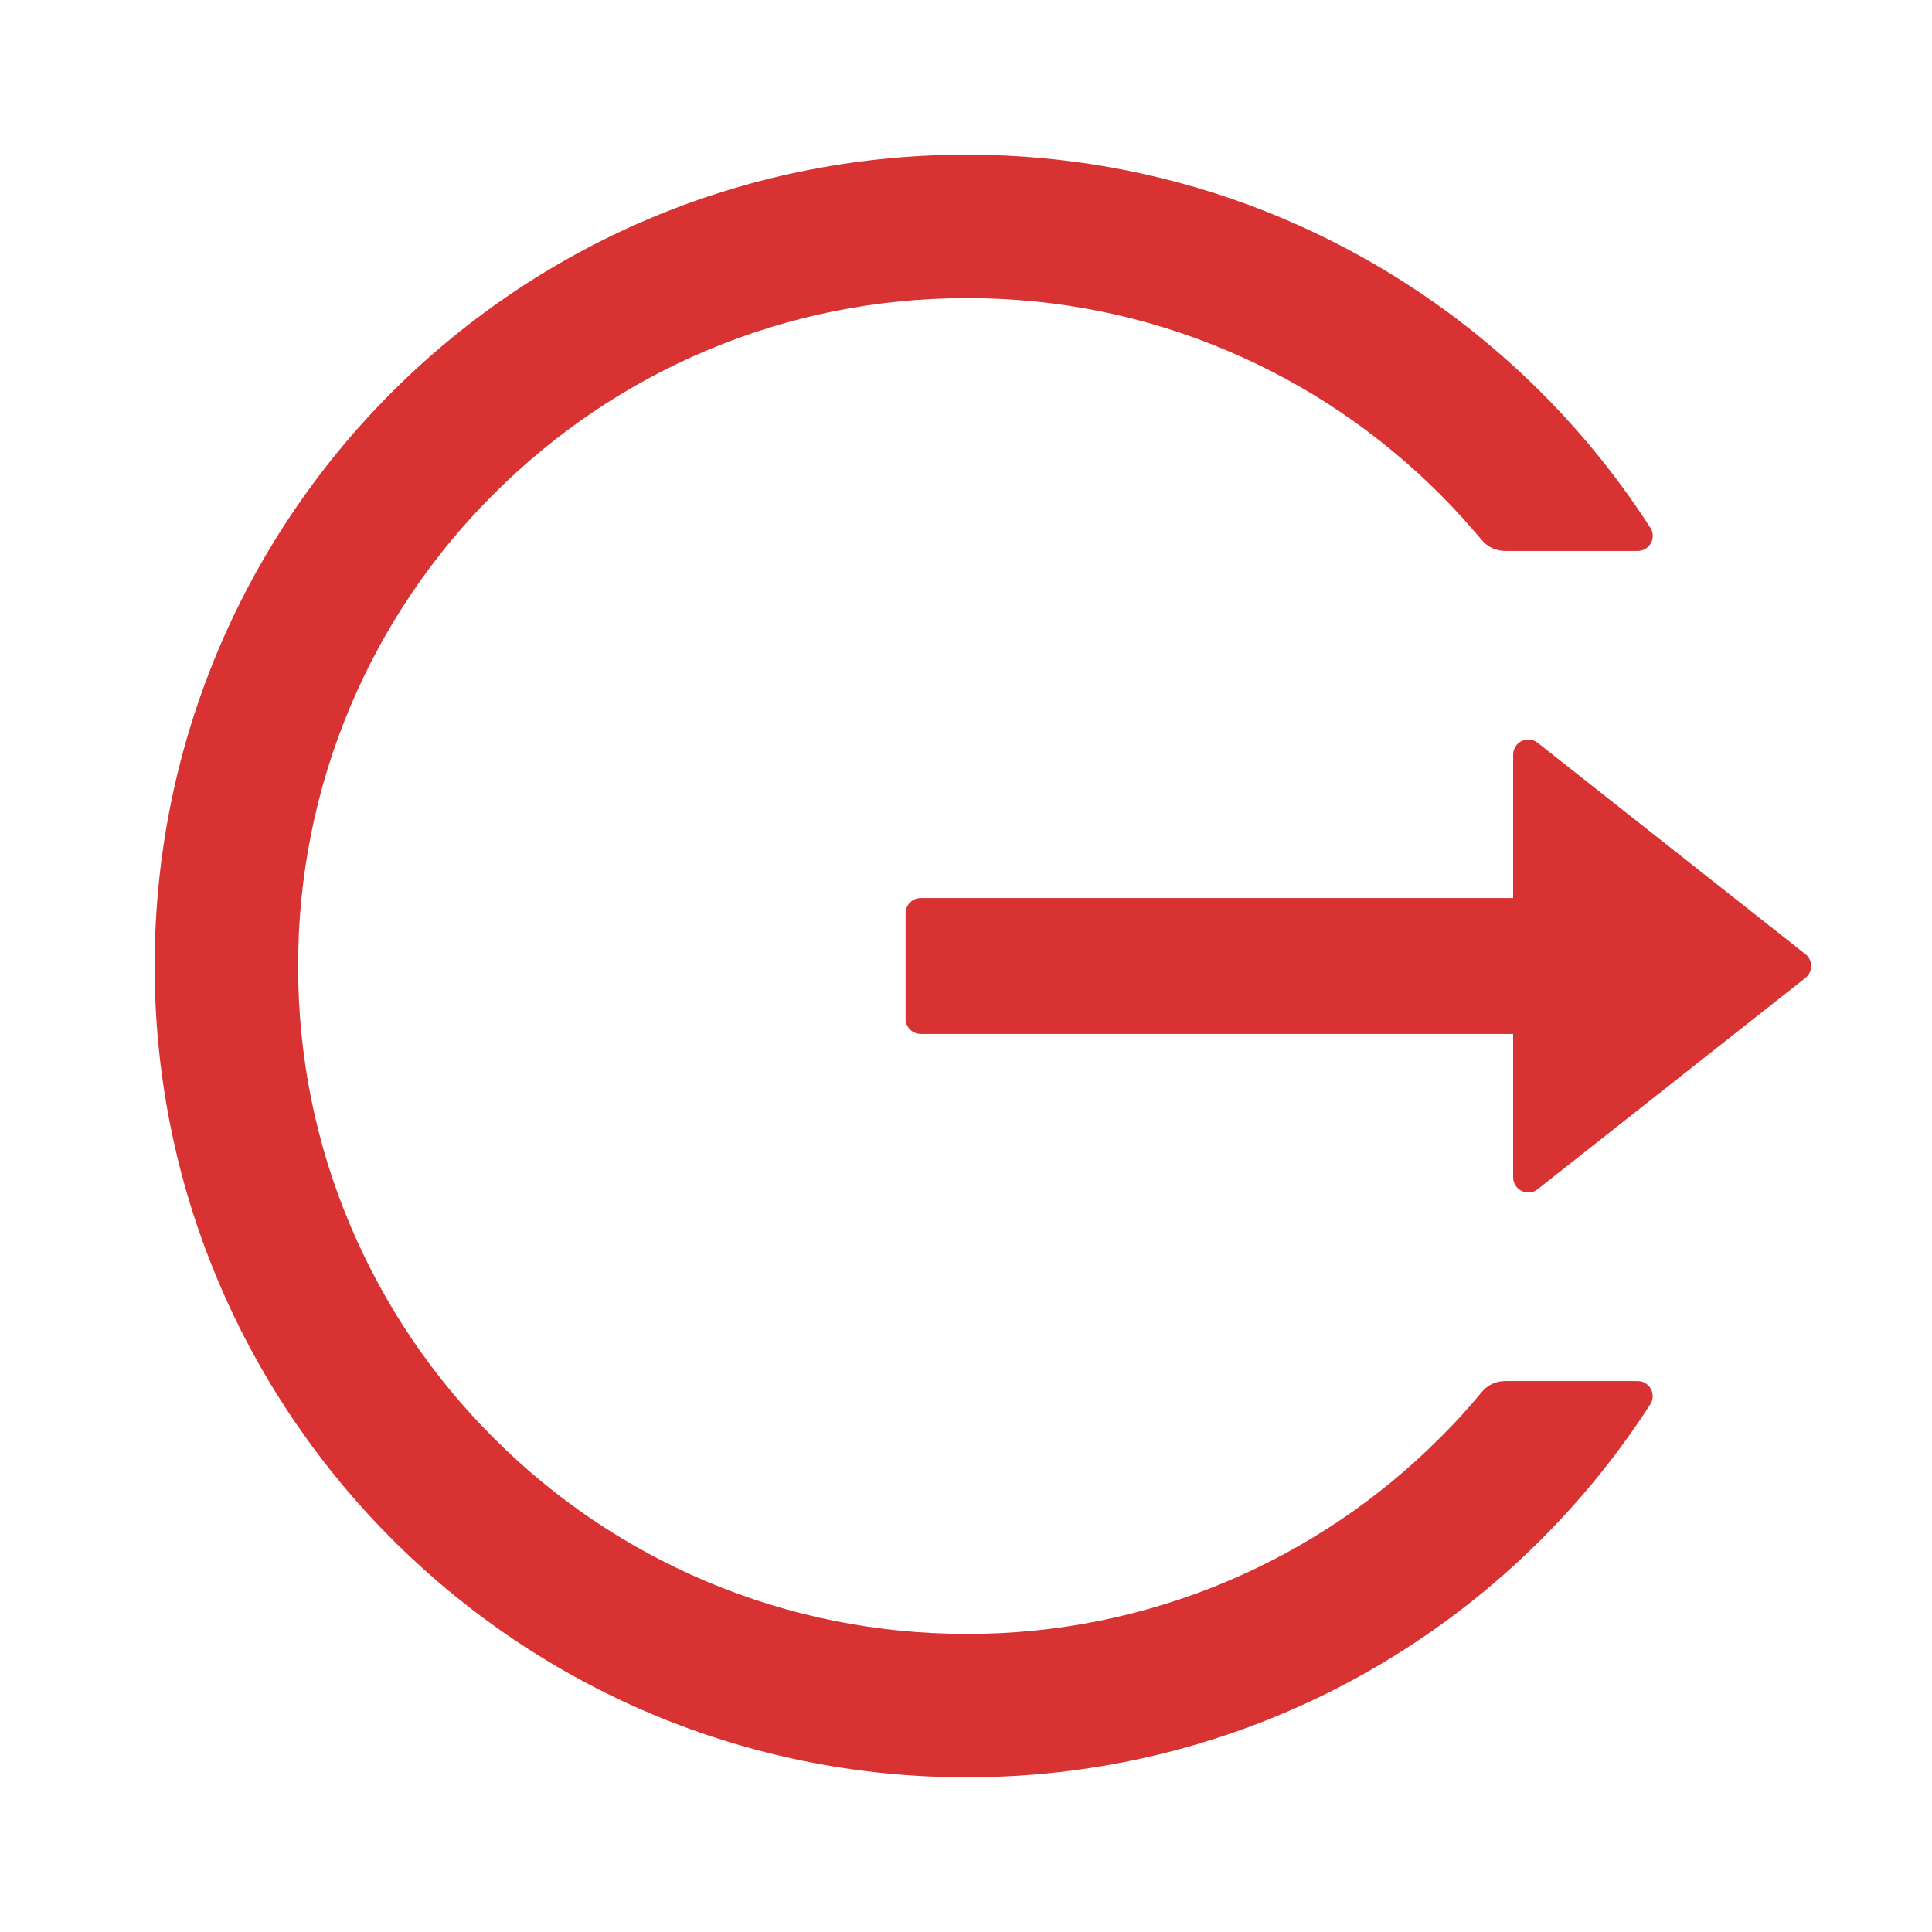 <svg width="30" height="30" viewBox="0 0 30 30" fill="none" xmlns="http://www.w3.org/2000/svg">
<path d="M25.429 21.445H23.37C23.229 21.445 23.097 21.507 23.009 21.615C22.804 21.864 22.585 22.105 22.353 22.333C21.407 23.281 20.285 24.036 19.051 24.557C17.773 25.097 16.399 25.374 15.011 25.371C13.608 25.371 12.249 25.096 10.971 24.557C9.737 24.036 8.616 23.281 7.67 22.333C6.721 21.389 5.965 20.269 5.443 19.037C4.901 17.76 4.629 16.403 4.629 15C4.629 13.597 4.904 12.24 5.443 10.963C5.965 9.73 6.715 8.619 7.67 7.667C8.625 6.715 9.735 5.965 10.971 5.443C12.249 4.904 13.608 4.629 15.011 4.629C16.415 4.629 17.774 4.901 19.051 5.443C20.288 5.965 21.398 6.715 22.353 7.667C22.585 7.898 22.801 8.139 23.009 8.385C23.097 8.493 23.232 8.555 23.37 8.555H25.429C25.614 8.555 25.728 8.35 25.626 8.194C23.379 4.702 19.447 2.391 14.979 2.402C7.96 2.42 2.332 8.118 2.402 15.129C2.472 22.028 8.091 27.598 15.011 27.598C19.468 27.598 23.381 25.289 25.626 21.806C25.725 21.65 25.614 21.445 25.429 21.445ZM28.034 14.816L23.877 11.534C23.721 11.411 23.496 11.523 23.496 11.719V13.945H14.297C14.168 13.945 14.062 14.051 14.062 14.18V15.82C14.062 15.949 14.168 16.055 14.297 16.055H23.496V18.281C23.496 18.478 23.724 18.589 23.877 18.466L28.034 15.185C28.062 15.163 28.084 15.135 28.1 15.103C28.116 15.071 28.124 15.036 28.124 15C28.124 14.964 28.116 14.929 28.1 14.897C28.084 14.865 28.062 14.837 28.034 14.816Z" fill="#D83232"/>
</svg>
